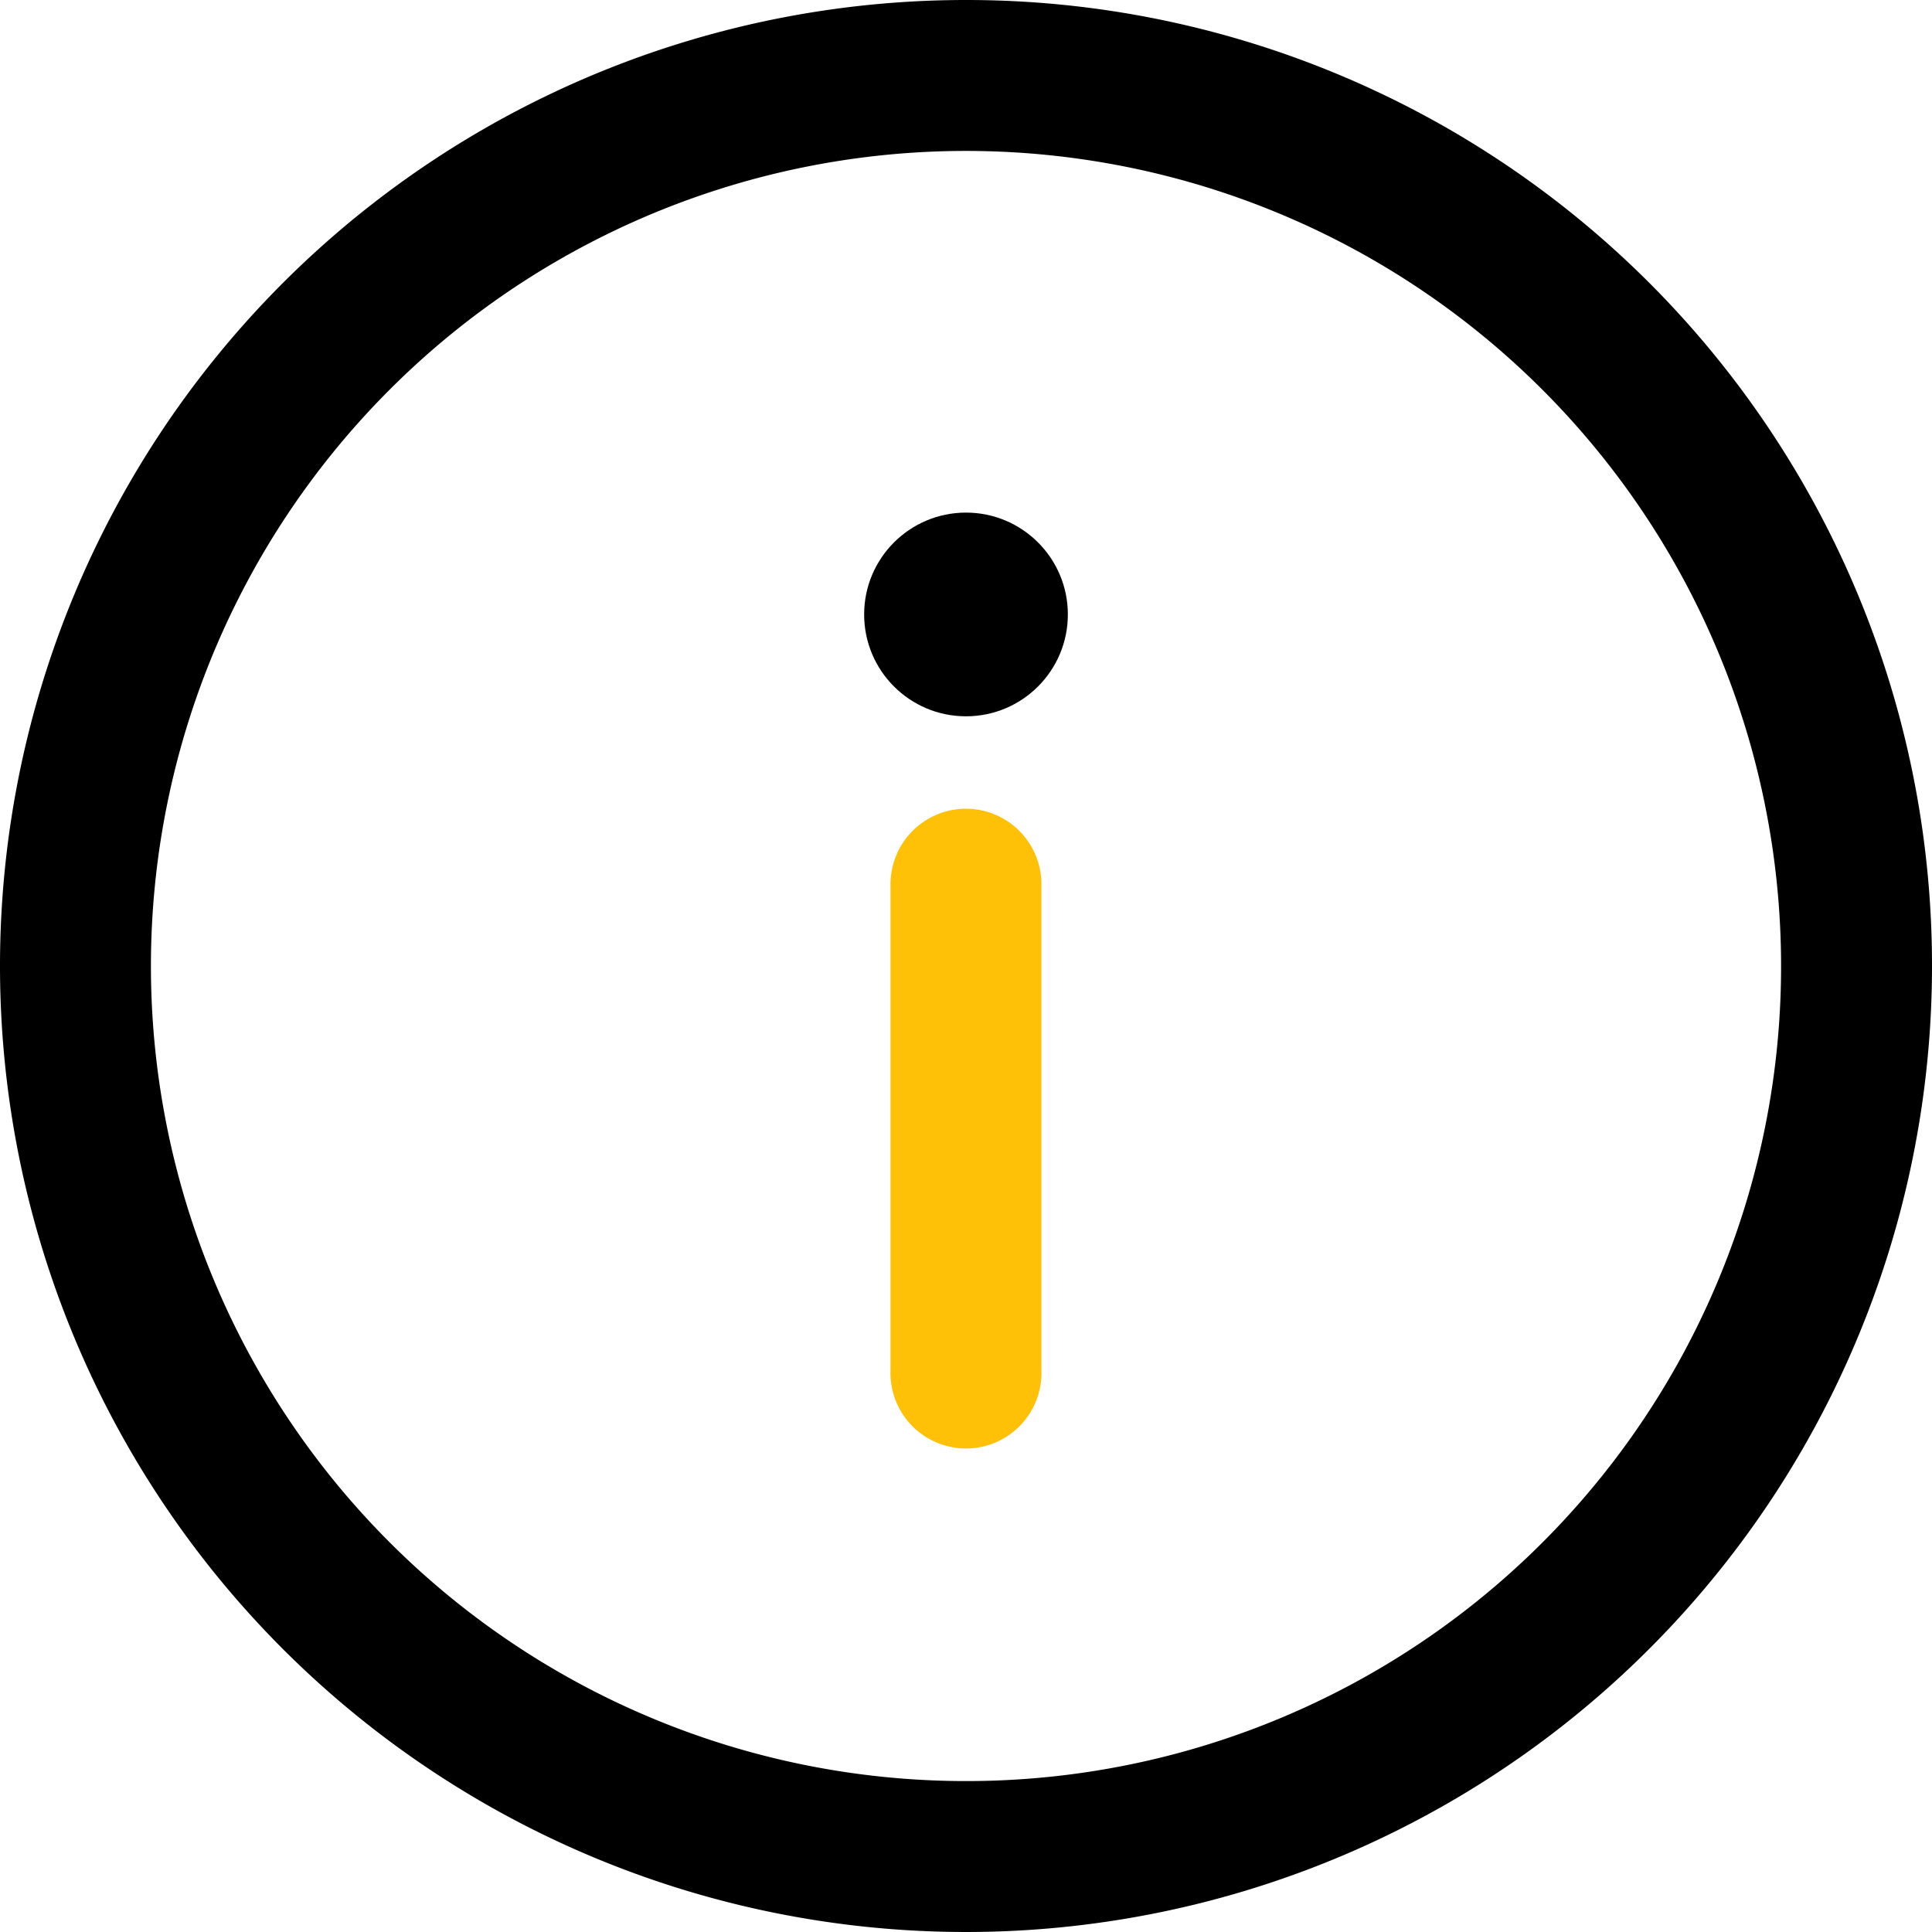 <svg xmlns="http://www.w3.org/2000/svg" width="25" height="25" viewBox="0 0 25 25"><path d="M12.5,0A12.5,12.5,0,1,0,25,12.5,12.493,12.493,0,0,0,12.5,0Zm0,23.047A10.547,10.547,0,1,1,23.047,12.5,10.541,10.541,0,0,1,12.5,23.047Z"/><g transform="translate(11.523 10.465)"><path d="M236.977,214.33a.977.977,0,0,0-.977.977V221.6a.977.977,0,1,0,1.953,0v-6.289A.977.977,0,0,0,236.977,214.33Z" transform="translate(-236 -214.33)" fill="#ffc107"/></g><g transform="translate(11.182 6.633)"><circle cx="1.318" cy="1.318" r="1.318"/></g></svg>